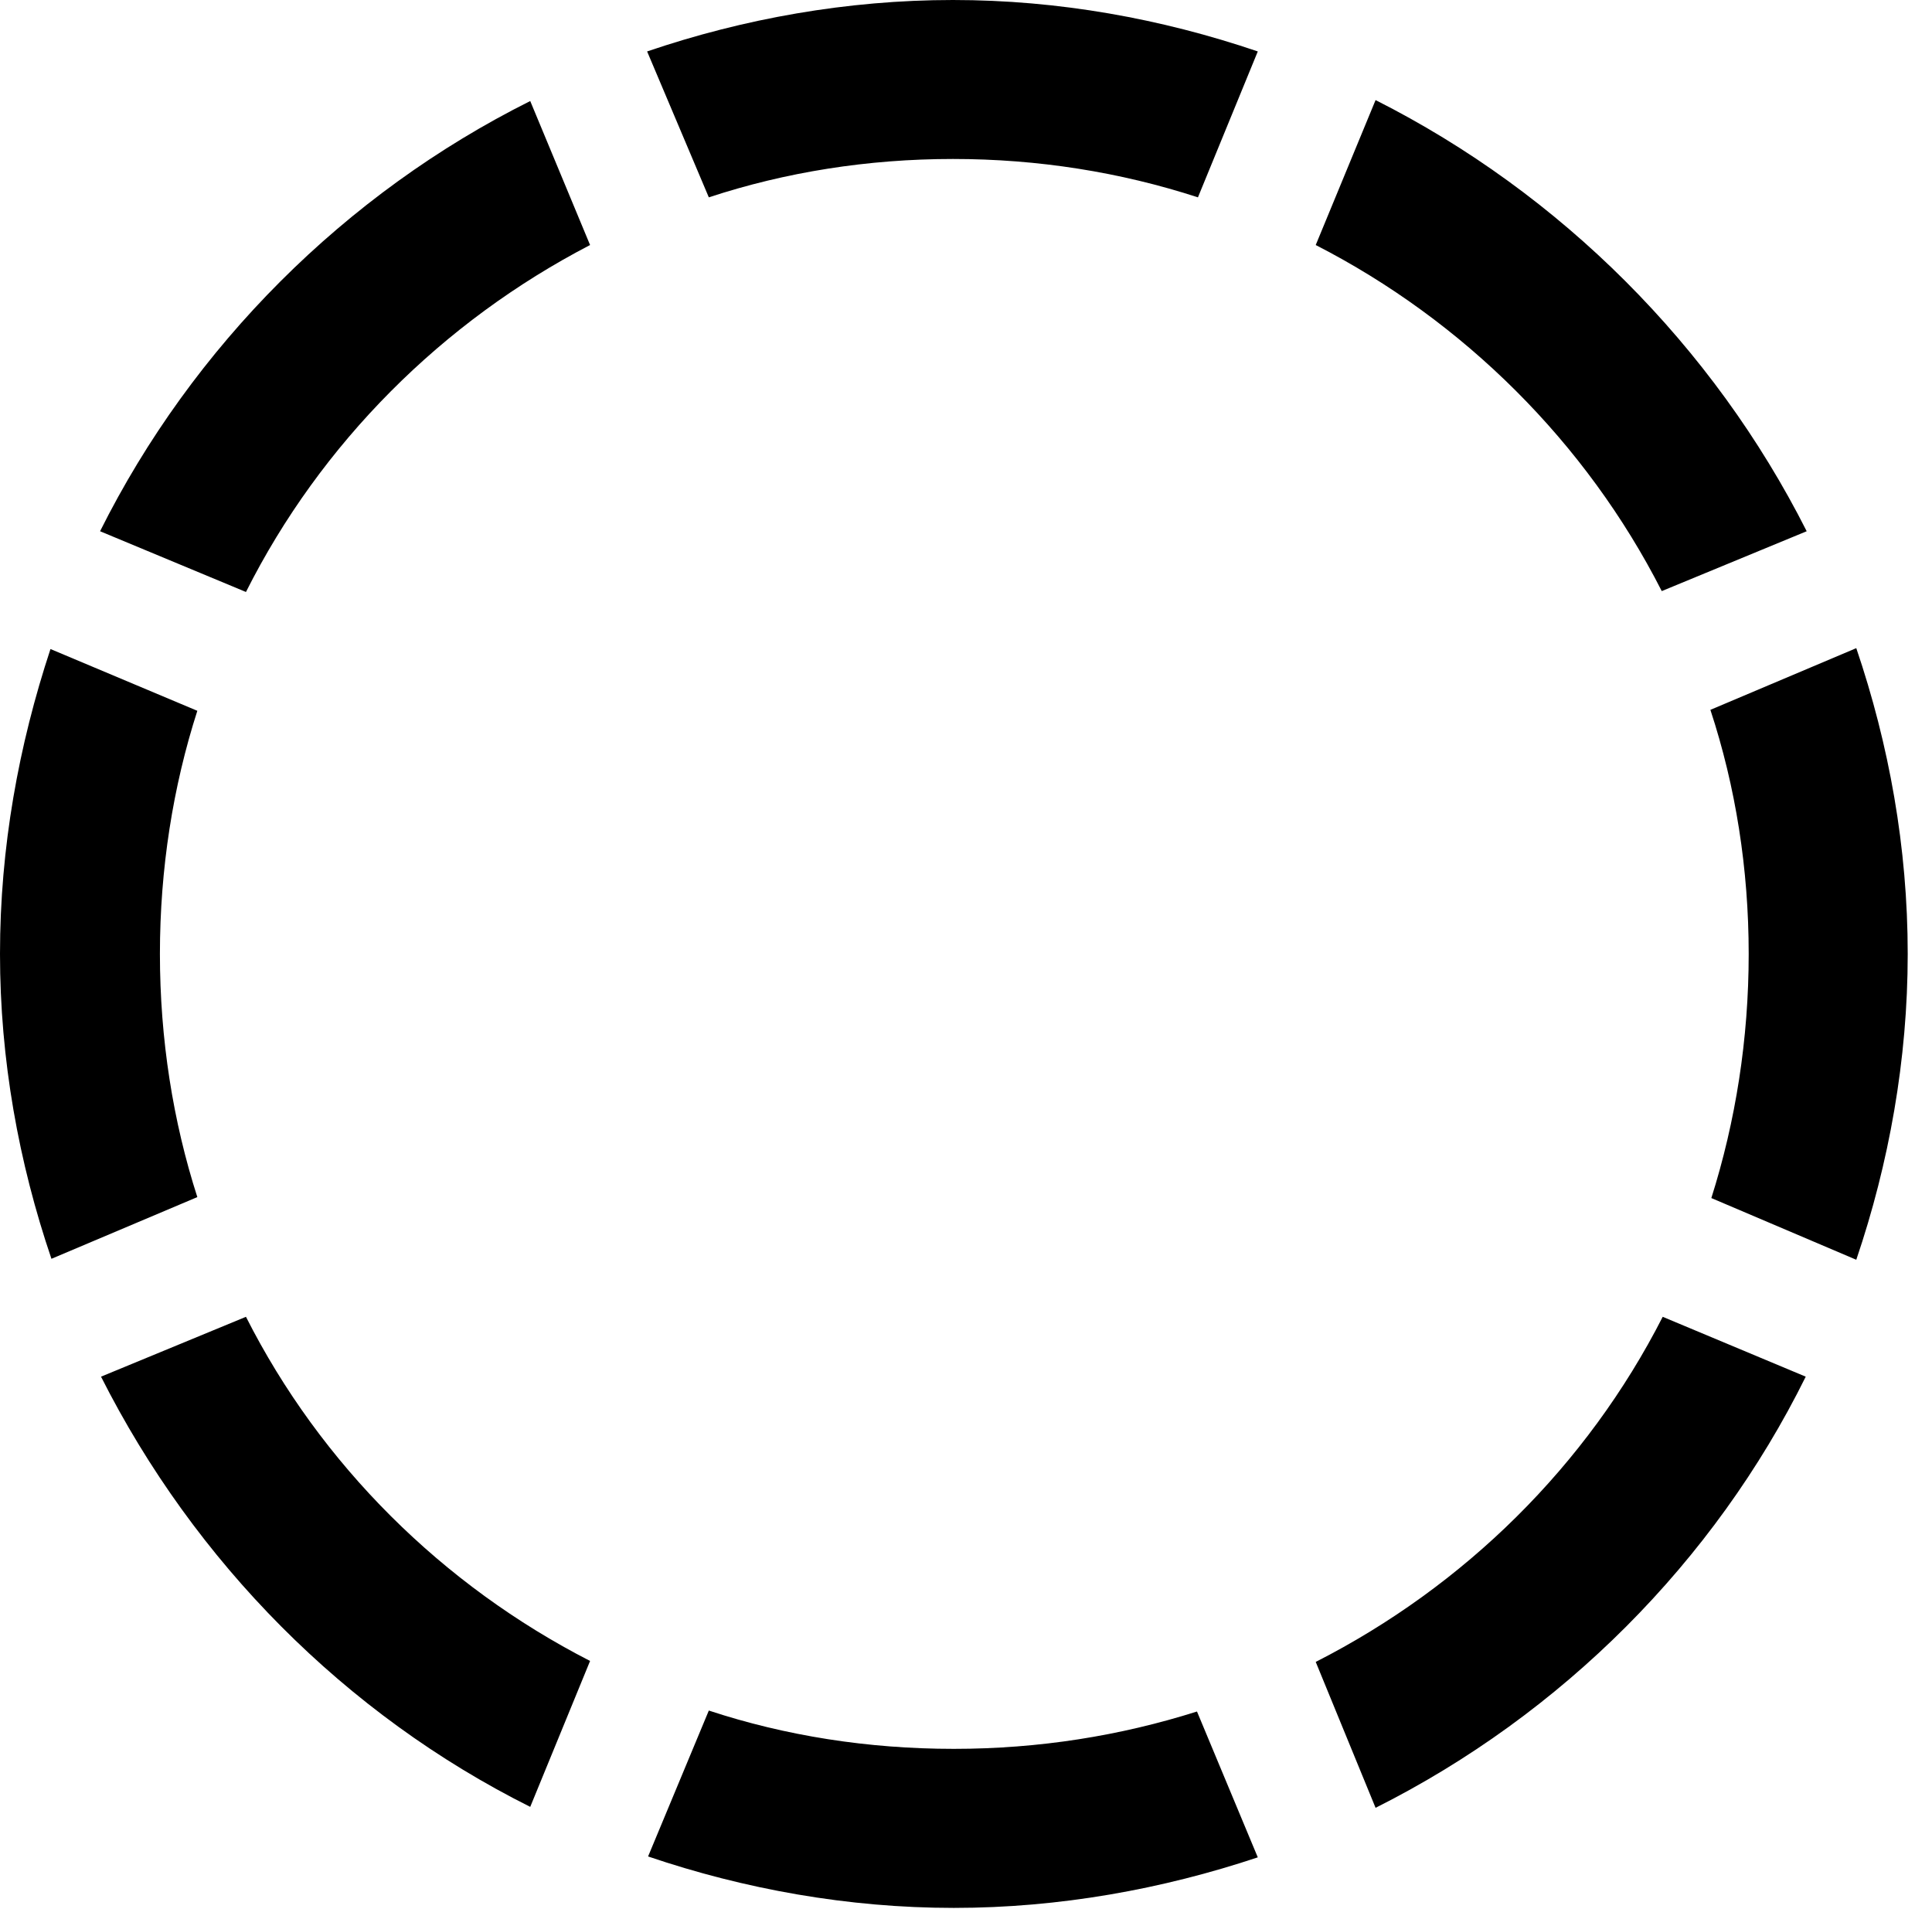 <svg version="1.1" xmlns="http://www.w3.org/2000/svg" xmlns:xlink="http://www.w3.org/1999/xlink" viewBox="0 0 28.246 27.904">
 <g>
  
  <path d="M2.338 13.945C2.338 12.701 2.529 11.498 2.885 10.391L0.738 9.488C0.273 10.896 0 12.387 0 13.945C0 15.49 0.273 16.994 0.752 18.402L2.885 17.5C2.529 16.393 2.338 15.19 2.338 13.945ZM8.627 3.582L7.752 1.477C5.045 2.83 2.816 5.059 1.463 7.766L3.596 8.654C4.689 6.48 6.467 4.703 8.627 3.582ZM13.932 2.324C15.176 2.324 16.379 2.516 17.514 2.885L18.389 0.752C16.98 0.273 15.477 0 13.932 0C12.387 0 10.869 0.273 9.461 0.752L10.363 2.885C11.484 2.516 12.688 2.324 13.932 2.324ZM24.295 8.641L26.414 7.766C25.047 5.059 22.818 2.83 20.111 1.463L19.236 3.582C21.396 4.689 23.188 6.467 24.295 8.641ZM25.566 13.945C25.566 15.19 25.375 16.393 25.02 17.514L27.139 18.416C27.617 17.008 27.891 15.49 27.891 13.945C27.891 12.387 27.617 10.883 27.139 9.475L25.006 10.377C25.375 11.498 25.566 12.701 25.566 13.945ZM19.236 24.295L20.111 26.428C22.832 25.061 25.061 22.832 26.4 20.125L24.309 19.25C23.201 21.424 21.41 23.188 19.236 24.295ZM13.945 25.566C12.688 25.566 11.484 25.375 10.363 25.006L9.475 27.139C10.883 27.617 12.4 27.891 13.945 27.891C15.49 27.891 16.994 27.617 18.389 27.152L17.5 25.02C16.379 25.375 15.19 25.566 13.945 25.566ZM3.596 19.25L1.477 20.125C2.844 22.832 5.045 25.061 7.752 26.414L8.627 24.281C6.467 23.174 4.689 21.41 3.596 19.25Z" style="fill:hsl(0 0 0/0.85)"></path>
 </g>
</svg>